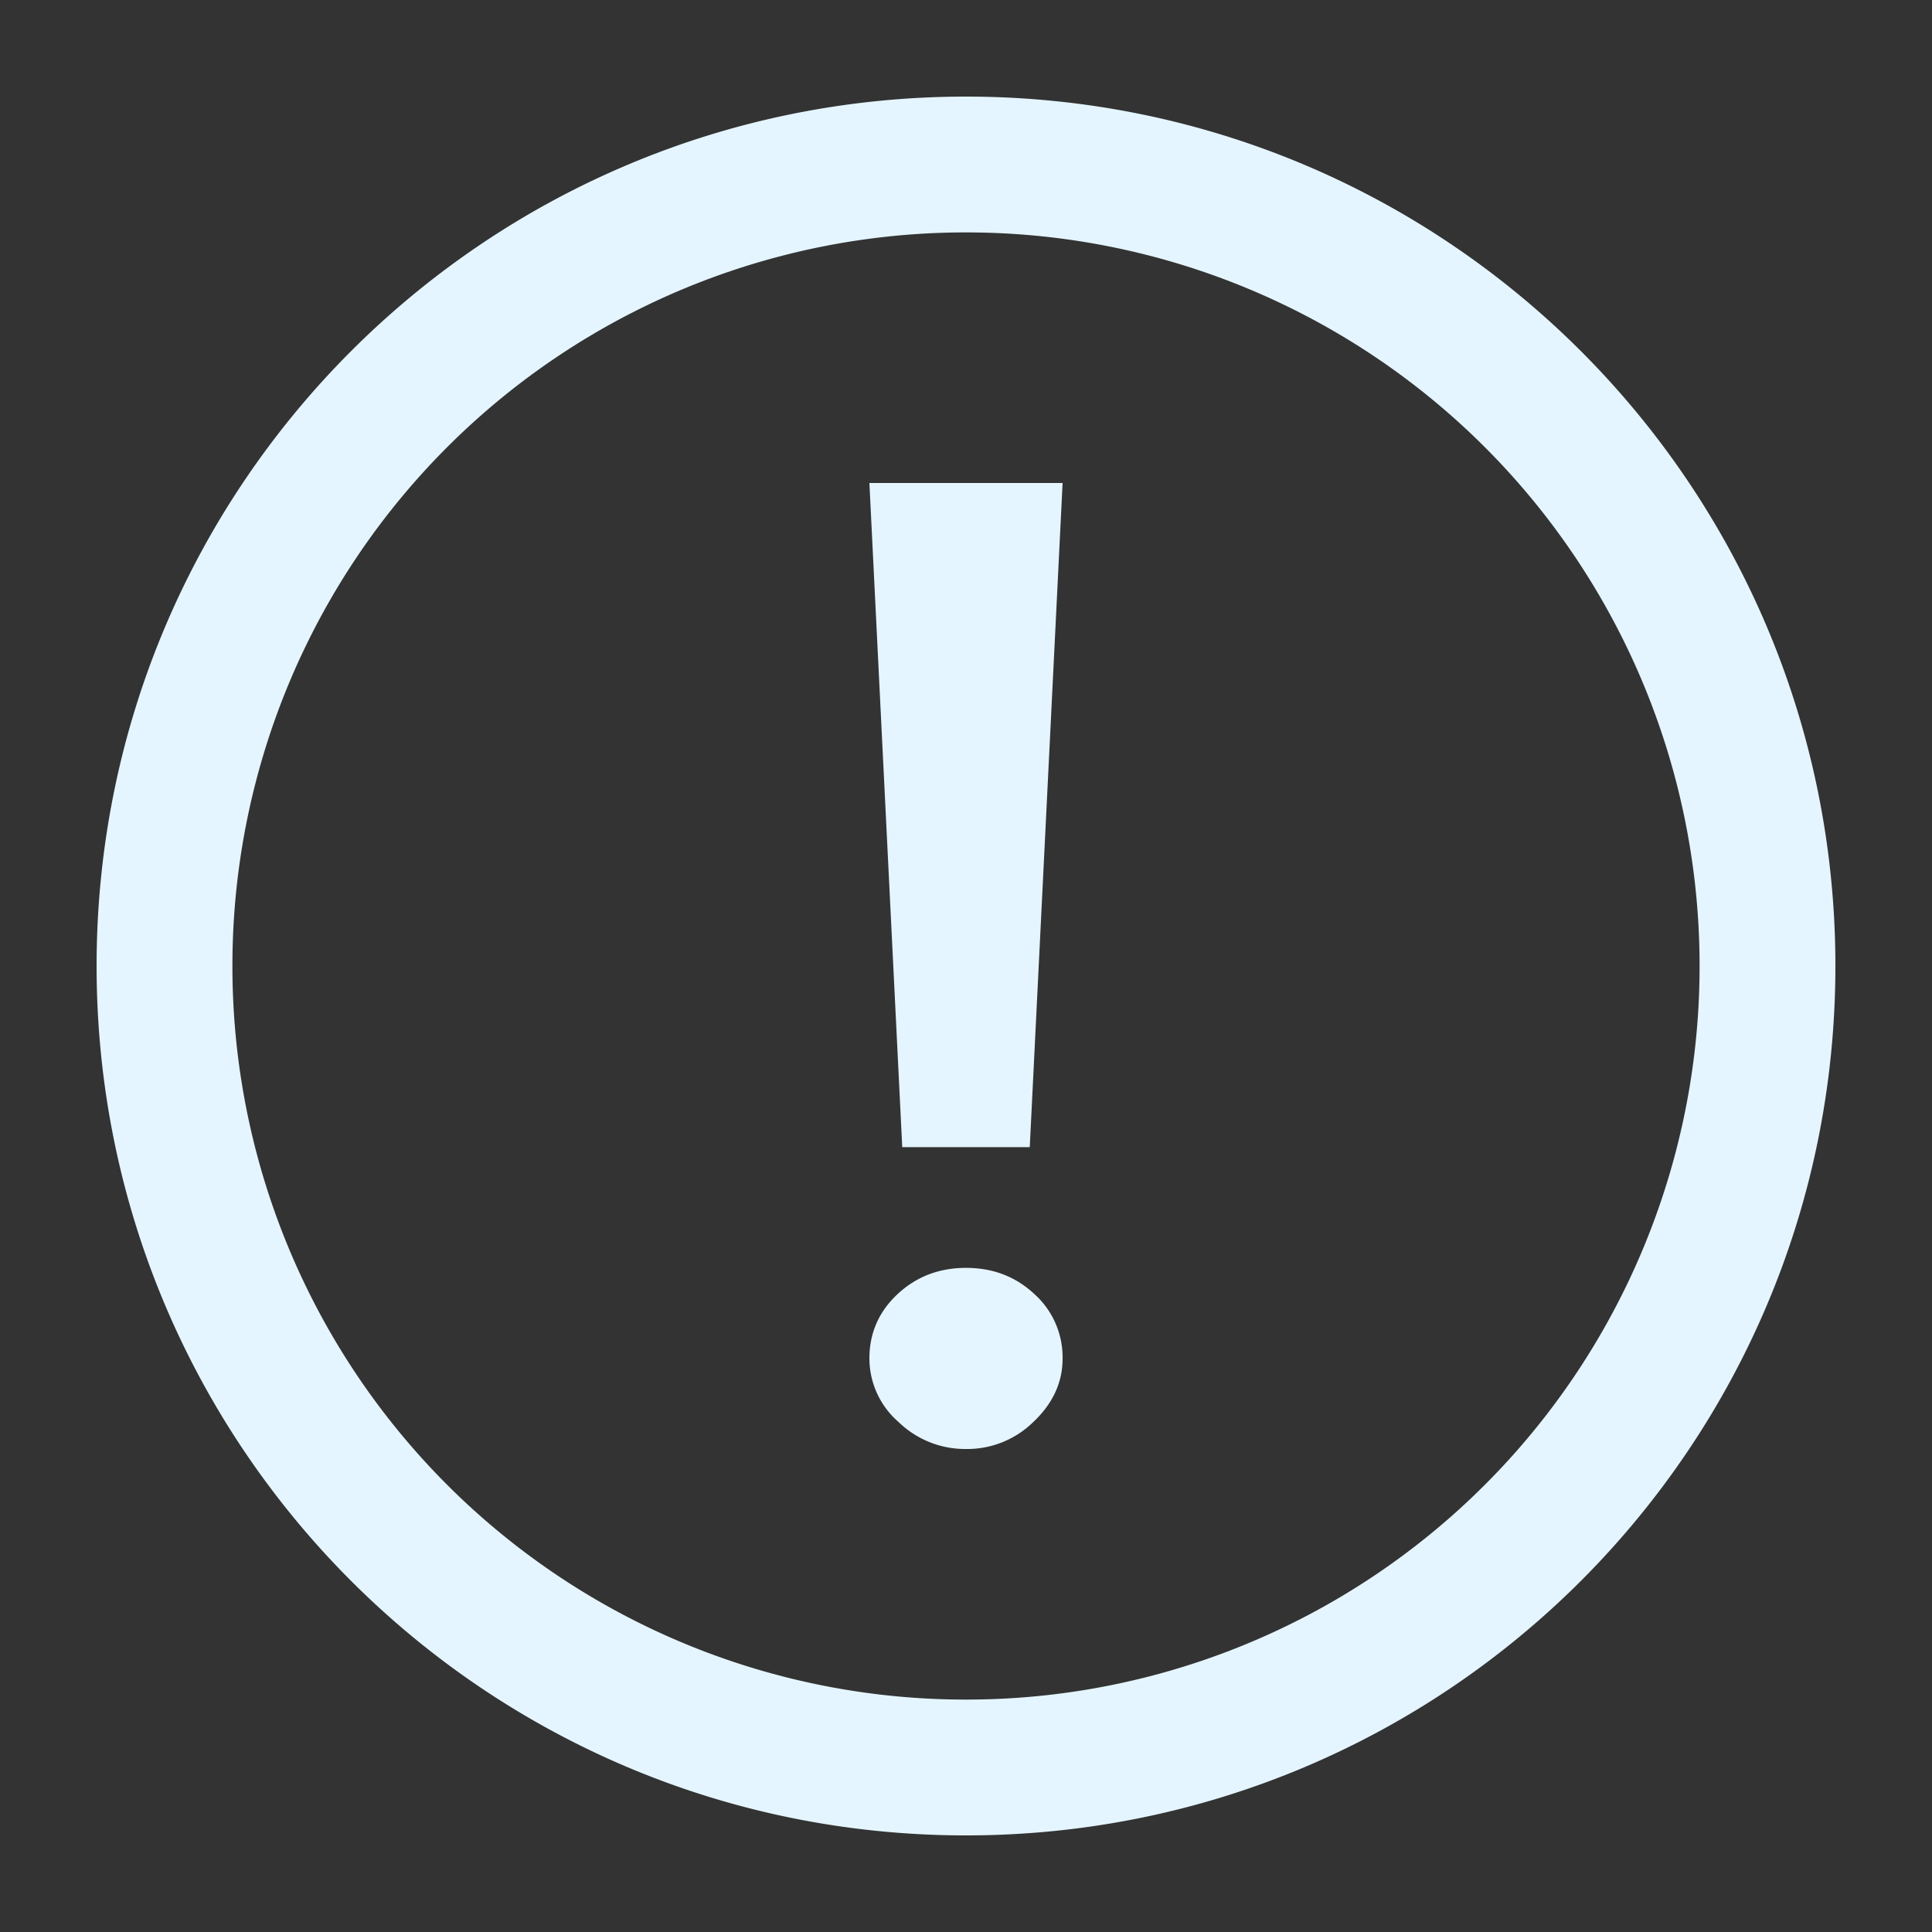 <svg xmlns="http://www.w3.org/2000/svg" width="20" height="20" viewBox="0 0 20 20">
    <rect x="0" y="0" width="20" height="20" fill="#333333" stroke="none"/>
    <g fill="#E4F5FF" fill-rule="nonzero">
        <path d="M10 1c-4.974 0-9 4.025-9 9 0 4.974 4.025 9 9 9 4.974 0 9-4.025 9-9 0-4.974-4.025-9-9-9zm0 16.594A7.59 7.59 0 0 1 2.406 10 7.59 7.59 0 0 1 10 2.406 7.59 7.59 0 0 1 17.594 10 7.59 7.59 0 0 1 10 17.594z"/>
        <path d="M10.66 11.875H9.34L9 5h2l-.34 6.875zm.03 2.852A.977.977 0 0 1 10 15a.991.991 0 0 1-.7-.281.873.873 0 0 1-.3-.656c0-.262.097-.484.29-.665.195-.182.431-.273.71-.273.279 0 .515.09.71.273a.88.88 0 0 1 .29.665c0 .25-.103.471-.31.664z"/>
    </g>
</svg>
